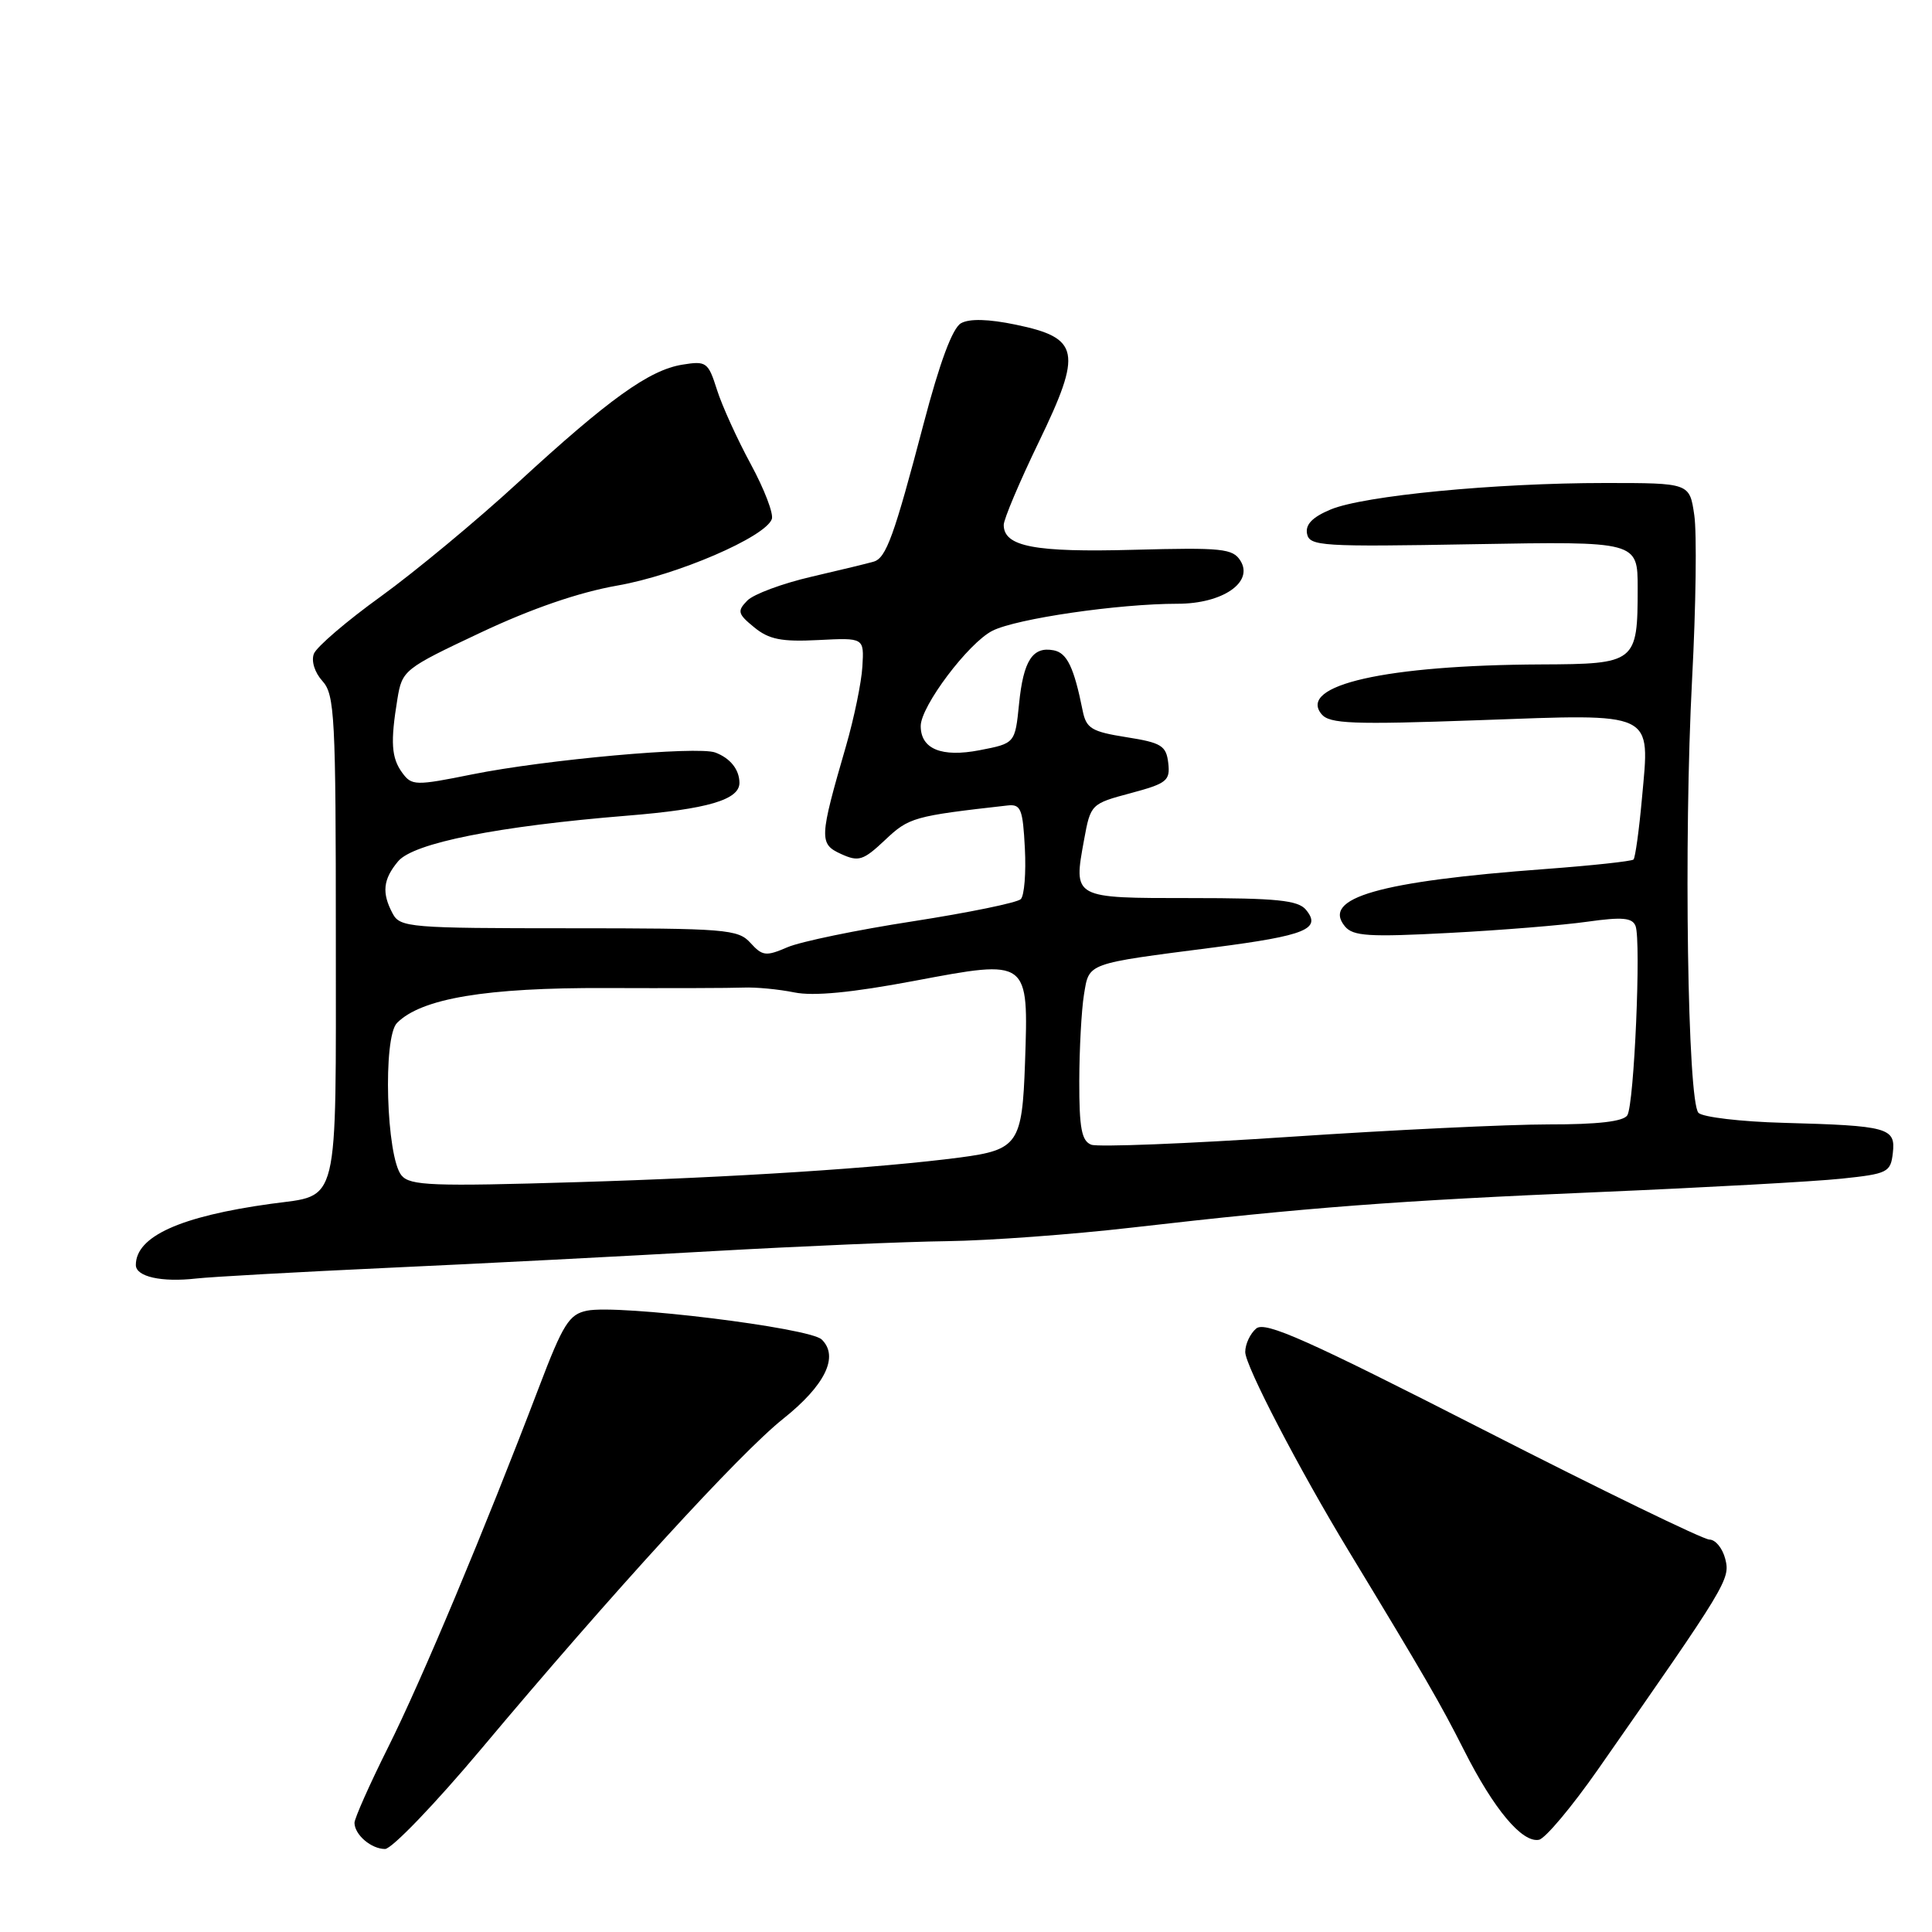 <?xml version="1.0" encoding="UTF-8" standalone="no"?>
<!DOCTYPE svg PUBLIC "-//W3C//DTD SVG 1.1//EN" "http://www.w3.org/Graphics/SVG/1.1/DTD/svg11.dtd" >
<svg xmlns="http://www.w3.org/2000/svg" xmlns:xlink="http://www.w3.org/1999/xlink" version="1.1" viewBox="0 0 256 256">
 <g >
 <path fill="currentColor"
d=" M 63.76 231.75 C 81.06 211.12 98.02 192.57 103.77 188.00 C 109.34 183.56 111.20 179.74 108.88 177.49 C 107.28 175.93 81.95 172.82 77.79 173.67 C 75.41 174.15 74.61 175.42 71.40 183.86 C 64.23 202.68 55.88 222.62 51.44 231.50 C 48.97 236.45 46.96 240.97 46.97 241.55 C 47.01 243.14 49.20 245.00 51.02 245.00 C 51.91 245.00 57.64 239.04 63.76 231.75 Z  M 211.72 234.49 C 228.90 209.90 229.28 209.26 228.61 206.58 C 228.25 205.16 227.31 204.00 226.50 204.00 C 225.70 204.00 212.19 197.44 196.48 189.41 C 173.19 177.52 167.65 175.05 166.46 176.03 C 165.66 176.70 165.00 178.10 165.00 179.15 C 165.00 180.96 172.11 194.63 178.70 205.50 C 188.83 222.21 190.84 225.68 194.00 231.93 C 197.95 239.75 201.69 244.21 203.92 243.78 C 204.75 243.62 208.26 239.44 211.72 234.49 Z  M 51.50 167.99 C 63.60 167.44 82.95 166.44 94.50 165.78 C 106.05 165.13 120.00 164.53 125.50 164.46 C 131.00 164.39 142.03 163.58 150.00 162.66 C 173.31 159.98 184.93 159.10 212.00 157.95 C 226.03 157.35 240.43 156.56 244.00 156.18 C 250.13 155.54 250.52 155.34 250.81 152.78 C 251.20 149.43 250.22 149.16 236.30 148.78 C 230.69 148.63 225.63 148.03 225.06 147.46 C 223.61 146.01 223.09 111.28 224.21 90.00 C 224.72 80.38 224.85 70.59 224.50 68.25 C 223.88 64.00 223.88 64.00 212.69 64.00 C 198.10 64.00 180.70 65.68 176.32 67.51 C 173.90 68.52 172.95 69.50 173.19 70.73 C 173.52 72.37 175.11 72.47 195.27 72.11 C 217.00 71.73 217.00 71.73 217.00 77.93 C 217.00 87.81 216.77 87.99 204.21 88.04 C 183.65 88.13 171.92 90.78 175.11 94.63 C 176.17 95.91 179.17 96.03 195.94 95.43 C 219.52 94.58 218.62 94.15 217.57 105.75 C 217.19 109.99 216.68 113.65 216.45 113.89 C 216.21 114.12 210.95 114.69 204.76 115.15 C 182.74 116.78 175.08 118.98 178.21 122.75 C 179.28 124.05 181.40 124.18 191.99 123.62 C 198.87 123.26 207.13 122.59 210.34 122.13 C 214.97 121.48 216.29 121.60 216.72 122.70 C 217.47 124.67 216.54 146.32 215.63 147.78 C 215.13 148.60 211.74 149.00 205.19 148.99 C 199.86 148.99 184.41 149.73 170.85 150.64 C 157.29 151.55 145.48 152.01 144.60 151.68 C 143.32 151.19 143.00 149.49 143.01 143.28 C 143.02 139.00 143.30 133.84 143.63 131.80 C 144.34 127.54 143.77 127.74 160.92 125.53 C 173.04 123.96 175.15 123.09 173.04 120.54 C 171.99 119.29 169.16 119.00 157.85 119.00 C 142.08 119.00 142.22 119.08 143.65 111.25 C 144.51 106.56 144.57 106.50 149.81 105.10 C 154.62 103.81 155.07 103.45 154.80 101.10 C 154.53 98.81 153.90 98.41 149.25 97.68 C 144.64 96.95 143.93 96.52 143.46 94.17 C 142.31 88.43 141.39 86.51 139.62 86.17 C 136.83 85.63 135.60 87.53 135.03 93.27 C 134.50 98.50 134.50 98.50 129.79 99.41 C 124.76 100.38 122.00 99.25 122.00 96.20 C 122.00 93.58 128.32 85.19 131.50 83.58 C 134.69 81.97 148.19 80.00 156.05 80.00 C 161.98 80.00 166.14 77.16 164.37 74.31 C 163.36 72.68 161.94 72.54 150.25 72.85 C 137.08 73.21 133.00 72.43 133.00 69.55 C 133.00 68.80 135.09 63.85 137.65 58.56 C 143.44 46.59 143.08 44.78 134.59 43.02 C 130.98 42.27 128.46 42.20 127.34 42.83 C 126.21 43.46 124.52 48.01 122.38 56.16 C 118.47 71.04 117.42 73.94 115.77 74.42 C 115.07 74.63 111.36 75.53 107.52 76.42 C 103.68 77.31 99.85 78.73 99.02 79.58 C 97.66 80.97 97.75 81.34 99.93 83.12 C 101.89 84.73 103.55 85.06 108.43 84.81 C 114.50 84.50 114.50 84.50 114.27 88.32 C 114.15 90.42 113.17 95.14 112.11 98.82 C 108.55 111.09 108.51 111.82 111.45 113.16 C 113.78 114.22 114.38 114.03 117.28 111.30 C 120.44 108.31 121.07 108.13 133.50 106.73 C 135.27 106.53 135.53 107.18 135.80 112.40 C 135.97 115.64 135.73 118.67 135.26 119.14 C 134.79 119.61 128.35 120.93 120.95 122.08 C 113.55 123.22 106.08 124.77 104.35 125.51 C 101.50 126.74 101.03 126.69 99.44 124.94 C 97.81 123.13 96.18 123.00 75.38 123.00 C 54.35 123.00 53.01 122.89 52.04 121.07 C 50.56 118.31 50.75 116.52 52.75 114.13 C 54.78 111.70 65.99 109.47 83.11 108.08 C 93.76 107.22 98.01 105.97 97.98 103.71 C 97.96 101.95 96.75 100.45 94.77 99.71 C 92.40 98.84 72.30 100.65 62.56 102.61 C 55.04 104.13 54.56 104.11 53.31 102.41 C 51.85 100.42 51.72 98.35 52.66 92.61 C 53.29 88.80 53.53 88.61 63.65 83.84 C 70.43 80.64 76.69 78.49 81.80 77.59 C 89.67 76.22 101.41 71.17 102.27 68.78 C 102.53 68.08 101.27 64.80 99.48 61.50 C 97.69 58.20 95.67 53.76 95.00 51.64 C 93.84 47.98 93.59 47.80 90.41 48.32 C 86.03 49.03 80.69 52.86 68.61 63.97 C 63.18 68.97 55.01 75.74 50.48 79.02 C 45.94 82.29 41.94 85.72 41.59 86.63 C 41.22 87.59 41.70 89.12 42.73 90.25 C 44.35 92.04 44.50 94.97 44.50 124.19 C 44.50 160.50 45.05 158.26 35.90 159.51 C 23.88 161.17 18.00 163.83 18.00 167.62 C 18.00 169.17 21.41 169.93 26.00 169.41 C 27.93 169.19 39.40 168.55 51.50 167.99 Z  M 53.20 155.75 C 51.18 153.30 50.71 137.43 52.61 135.54 C 55.85 132.29 64.42 130.86 80.25 130.92 C 88.64 130.95 96.85 130.93 98.50 130.86 C 100.15 130.79 103.19 131.08 105.25 131.50 C 107.80 132.02 112.87 131.53 121.15 129.97 C 136.39 127.10 136.29 127.03 135.82 140.83 C 135.45 151.54 134.89 152.36 127.23 153.37 C 116.56 154.77 97.25 156.02 76.50 156.64 C 57.26 157.22 54.34 157.11 53.20 155.75 Z "/>
</g>
</svg>